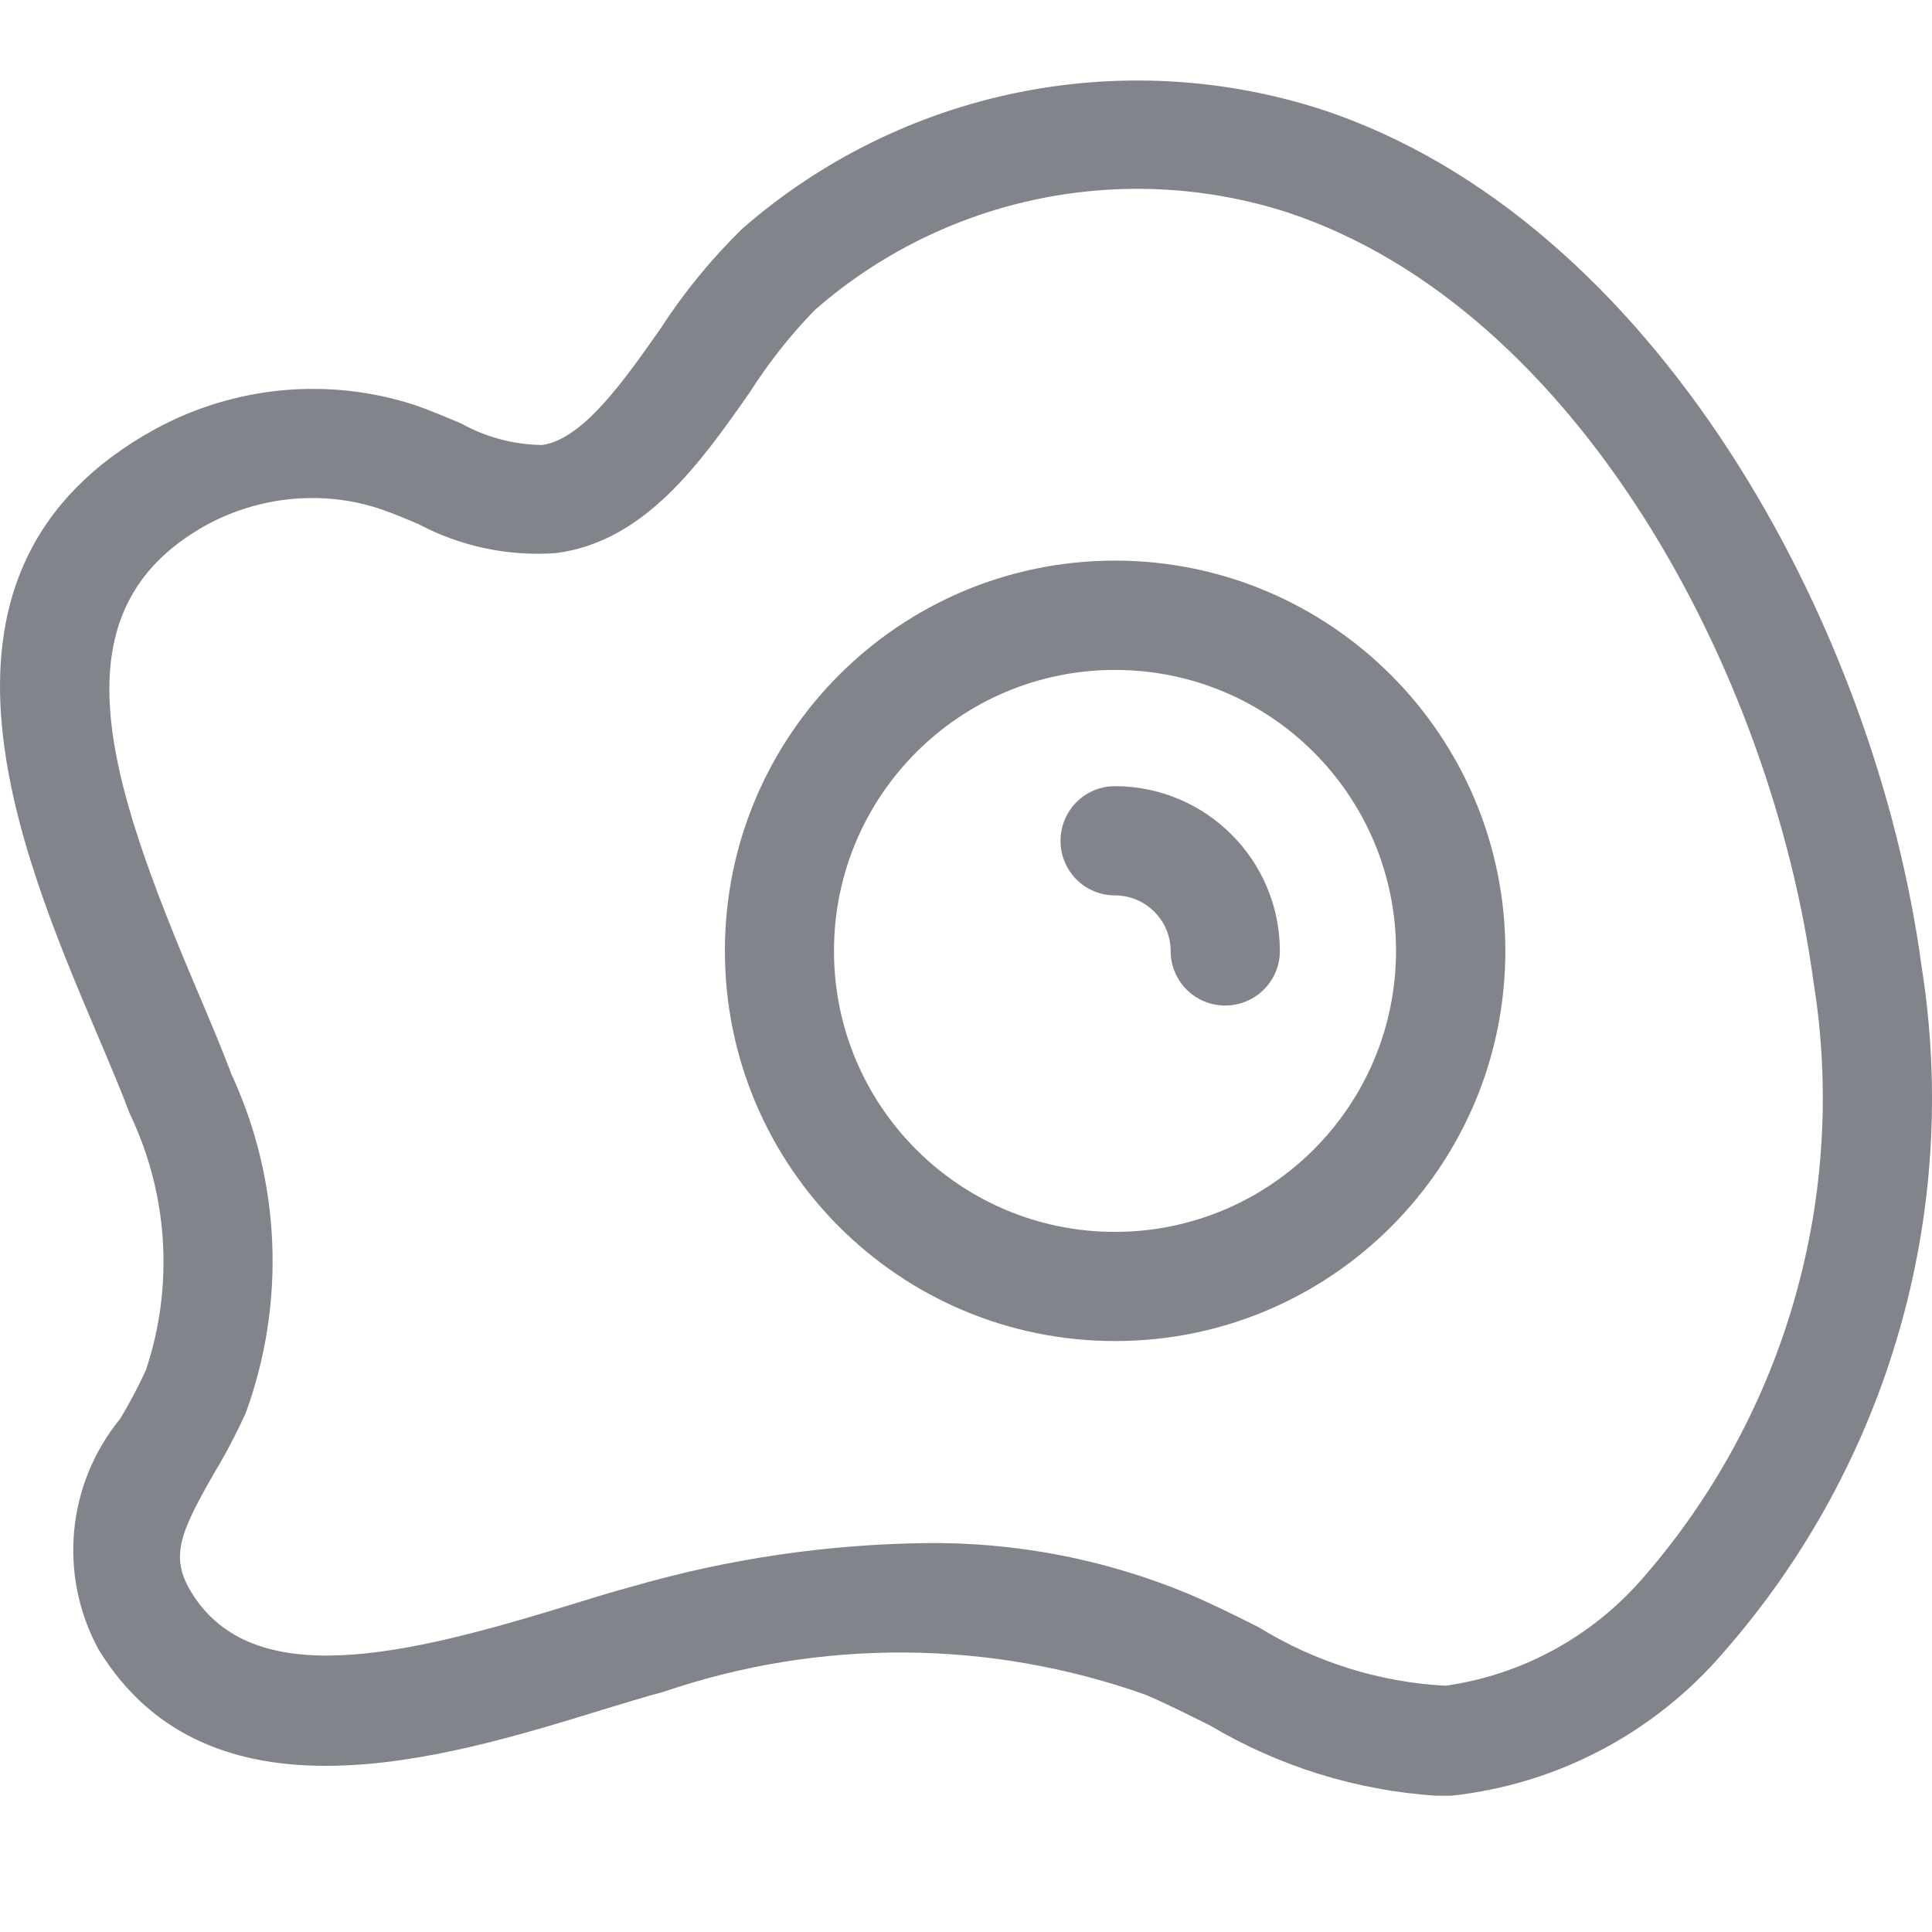 <?xml version="1.0" encoding="utf-8"?>
<svg width="24px" height="24px" viewBox="0 0 24 24" version="1.1" xmlns:xlink="http://www.w3.org/1999/xlink" xmlns="http://www.w3.org/2000/svg">
  <desc>Created with Lunacy</desc>
  <defs>
    <rect width="24" height="24" id="artboard_1" />
    <clipPath id="clip_1">
      <use xlink:href="#artboard_1" clip-rule="evenodd" />
    </clipPath>
  </defs>
  <g id="Icons/Allergy/Eggs" clip-path="url(#clip_1)">
    <path d="M16.421 0.361C20.55 1.726 23.297 6.748 23.87 11.002C24.358 14.065 23.459 17.188 21.415 19.521C20.555 20.527 19.344 21.166 18.028 21.307L17.837 21.307C16.845 21.241 15.883 20.941 15.029 20.433C14.761 20.301 14.495 20.165 14.226 20.051C12.293 19.366 10.184 19.353 8.242 20.017C8.011 20.077 7.752 20.159 7.476 20.242L7.473 20.243C5.532 20.84 2.599 21.743 1.224 19.49C0.723 18.569 0.828 17.437 1.492 16.626C1.611 16.429 1.717 16.227 1.813 16.019C2.162 14.973 2.09 13.832 1.613 12.837C1.496 12.528 1.353 12.191 1.202 11.836L1.201 11.834C0.229 9.537 -1.239 6.071 1.926 4.331C2.919 3.79 4.091 3.682 5.166 4.036C5.356 4.103 5.543 4.182 5.731 4.262C6.039 4.432 6.382 4.523 6.734 4.528C7.244 4.456 7.752 3.727 8.204 3.084C8.496 2.633 8.837 2.216 9.222 1.84C11.196 0.118 13.928 -0.444 16.421 0.361ZM20.425 18.584C19.794 19.322 18.917 19.805 17.956 19.941C17.134 19.897 16.335 19.646 15.634 19.213C15.342 19.066 15.052 18.923 14.76 18.798C13.721 18.367 12.605 18.153 11.481 18.169C10.262 18.186 9.051 18.364 7.879 18.701C7.634 18.767 7.362 18.85 7.071 18.94C5.036 19.566 3.137 20.026 2.376 18.778C2.108 18.339 2.235 18.041 2.662 17.297C2.806 17.057 2.936 16.809 3.052 16.555C3.552 15.185 3.489 13.675 2.878 12.351C2.756 12.027 2.606 11.672 2.448 11.301C1.335 8.674 0.639 6.58 2.576 5.515C2.996 5.29 3.466 5.177 3.942 5.187C4.21 5.193 4.474 5.239 4.728 5.324C4.885 5.377 5.04 5.444 5.195 5.509C5.723 5.79 6.32 5.915 6.916 5.87C8.02 5.722 8.711 4.736 9.319 3.866C9.552 3.5 9.821 3.16 10.124 2.849C11.733 1.443 13.961 0.984 15.995 1.639C19.595 2.834 22.005 7.342 22.525 11.178C22.959 13.836 22.189 16.55 20.425 18.584ZM9.005 10.813C9.003 8.136 11.173 5.965 13.851 5.964C16.529 5.966 18.698 8.136 18.7 10.813C18.7 13.489 16.53 15.659 13.853 15.659C11.176 15.66 9.005 13.49 9.005 10.813ZM13.851 14.303C11.923 14.303 10.36 12.741 10.36 10.813C10.36 8.885 11.923 7.322 13.851 7.322C15.779 7.322 17.342 8.885 17.342 10.813C17.34 12.741 15.779 14.301 13.851 14.303ZM15.219 11.491C15.595 11.491 15.899 11.188 15.899 10.813C15.897 9.683 14.981 8.768 13.852 8.766L13.851 8.766C13.476 8.766 13.174 9.07 13.174 9.446C13.174 9.82 13.477 10.124 13.852 10.123C14.232 10.124 14.542 10.433 14.542 10.813C14.542 11.188 14.845 11.491 15.219 11.491Z" transform="translate(2.674963E-05 1)" id="Fill-1" fill="#81858B" fill-rule="evenodd" stroke="none" />
  </g>
</svg>